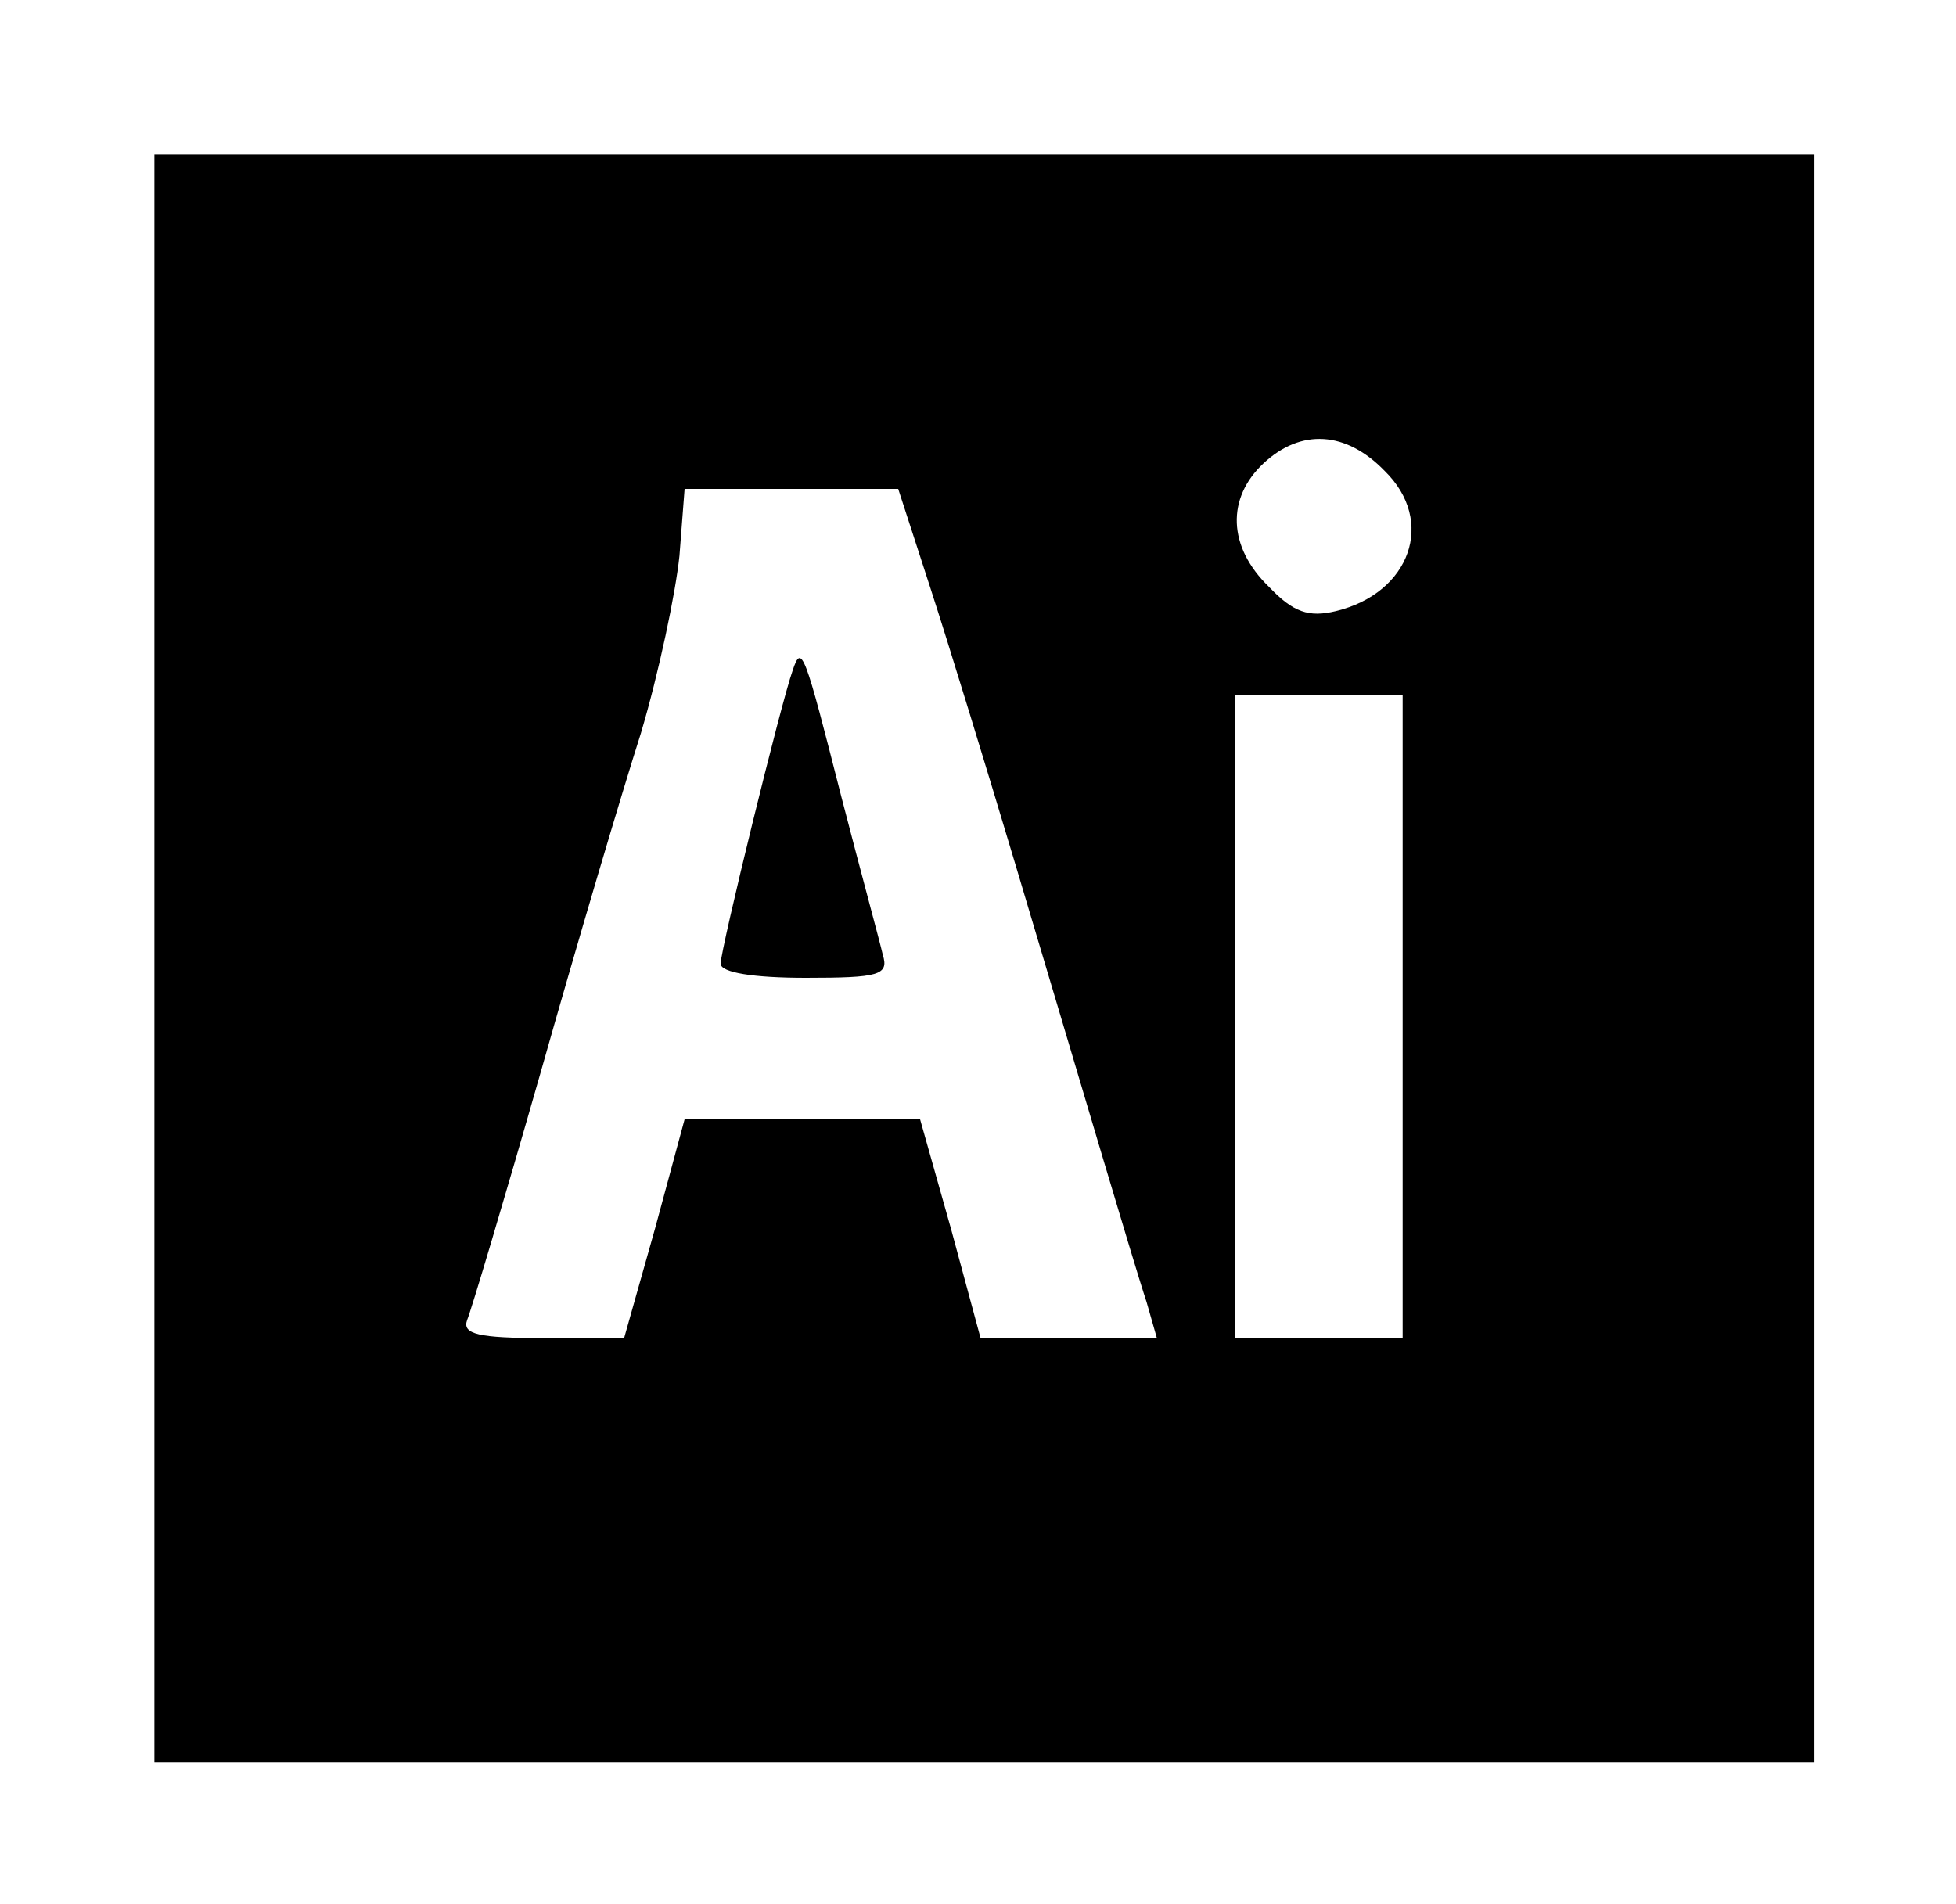 <?xml version="1.0" standalone="no"?>
<!DOCTYPE svg PUBLIC "-//W3C//DTD SVG 20010904//EN"
 "http://www.w3.org/TR/2001/REC-SVG-20010904/DTD/svg10.dtd">
<svg version="1.0" xmlns="http://www.w3.org/2000/svg"
 width="152pt" height="148pt" viewBox="0 0 152 148"
 preserveAspectRatio="xMidYMid meet">

<g transform="translate(0,148) scale(0.1,-0.1)"
fill="#000000" stroke="none">
<path d="M120 735 l0 -625 645 0 645 0 0 625 0 625 -645 0 -645 0 0 -625z
m956 379 c40 -39 20 -95 -38 -109 -21 -5 -33 -1 -52 19 -32 31 -33 69 -4 96
29 27 64 25 94 -6z m-353 -91 c14 -43 44 -141 67 -218 23 -77 53 -178 67 -225
14 -47 29 -97 34 -112 l8 -28 -69 0 -68 0 -23 85 -24 85 -91 0 -92 0 -23 -85
-24 -85 -63 0 c-50 0 -63 3 -59 14 3 7 29 94 57 192 28 99 63 217 78 264 14
47 27 109 30 138 l4 52 83 0 83 0 25 -77z m367 -333 l0 -250 -65 0 -65 0 0
250 0 250 65 0 65 0 0 -250z"/>
<path d="M616 959 c-9 -25 -56 -217 -56 -228 0 -7 26 -11 66 -11 57 0 65 2 60
18 -2 9 -17 64 -32 122 -29 114 -31 120 -38 99z"/>
</g>
</svg>
